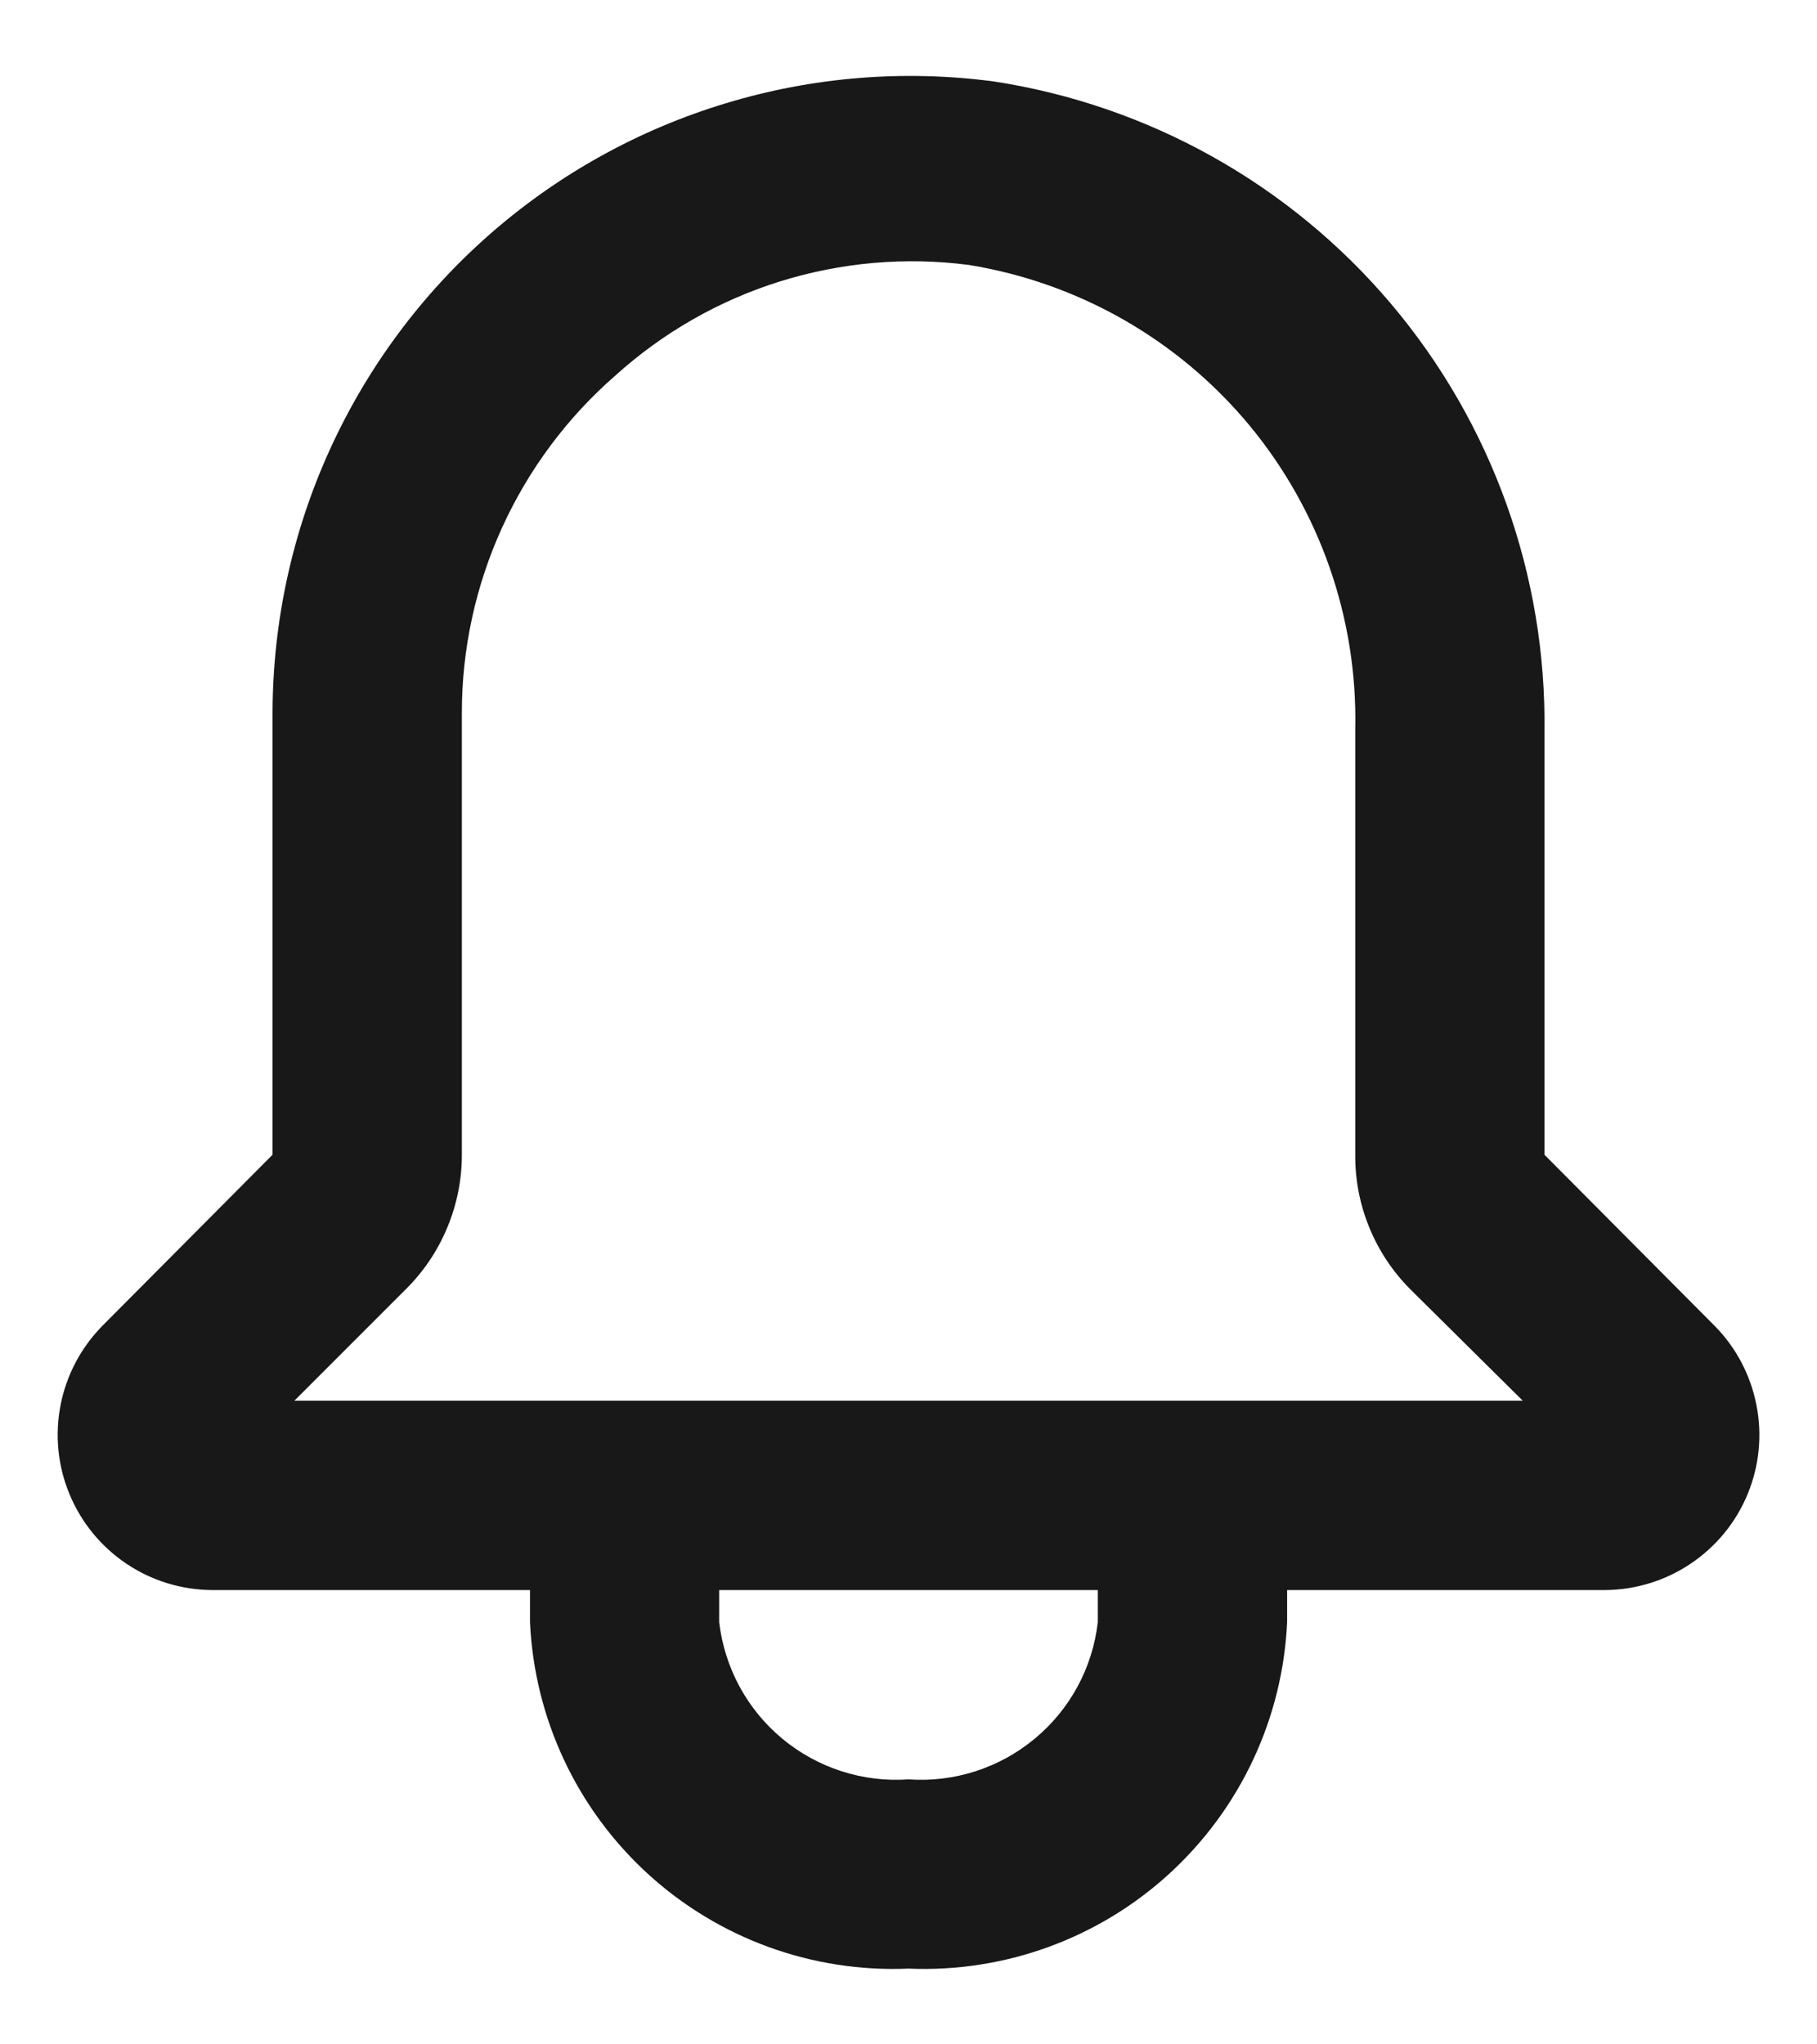 <svg width="16" height="18" viewBox="0 0 16 18" fill="none" xmlns="http://www.w3.org/2000/svg">
<path d="M15.1 11.675L13.6 10.167V6.45C13.62 5.07 13.14 3.729 12.249 2.675C11.357 1.621 10.114 0.926 8.75 0.717C7.958 0.612 7.153 0.678 6.389 0.91C5.625 1.141 4.918 1.533 4.317 2.059C3.716 2.585 3.235 3.233 2.904 3.96C2.573 4.687 2.402 5.476 2.4 6.275V10.167L0.9 11.675C0.712 11.867 0.584 12.109 0.533 12.373C0.482 12.637 0.509 12.91 0.613 13.158C0.716 13.406 0.89 13.618 1.113 13.768C1.336 13.918 1.598 13.998 1.867 14H4.667V14.283C4.706 15.129 5.078 15.925 5.703 16.497C6.328 17.069 7.154 17.369 8 17.333C8.846 17.369 9.672 17.069 10.297 16.497C10.922 15.925 11.295 15.129 11.334 14.283V14H14.133C14.402 13.998 14.664 13.918 14.887 13.768C15.111 13.618 15.285 13.406 15.388 13.158C15.491 12.91 15.519 12.637 15.467 12.373C15.416 12.109 15.289 11.867 15.1 11.675ZM9.667 14.283C9.621 14.684 9.422 15.052 9.111 15.309C8.801 15.567 8.403 15.695 8 15.667C7.598 15.695 7.2 15.567 6.889 15.309C6.579 15.052 6.38 14.684 6.333 14.283V14H9.667V14.283ZM2.592 12.333L3.575 11.35C3.731 11.195 3.855 11.011 3.939 10.807C4.024 10.604 4.067 10.387 4.067 10.167V6.275C4.067 5.713 4.188 5.157 4.421 4.646C4.654 4.134 4.993 3.678 5.417 3.308C5.835 2.93 6.33 2.646 6.868 2.478C7.406 2.31 7.974 2.26 8.533 2.333C9.497 2.49 10.372 2.989 10.997 3.739C11.621 4.49 11.954 5.441 11.934 6.417V10.167C11.932 10.386 11.974 10.603 12.057 10.806C12.14 11.01 12.262 11.194 12.417 11.35L13.409 12.333H2.592Z" fill="#181818"/>
</svg>
